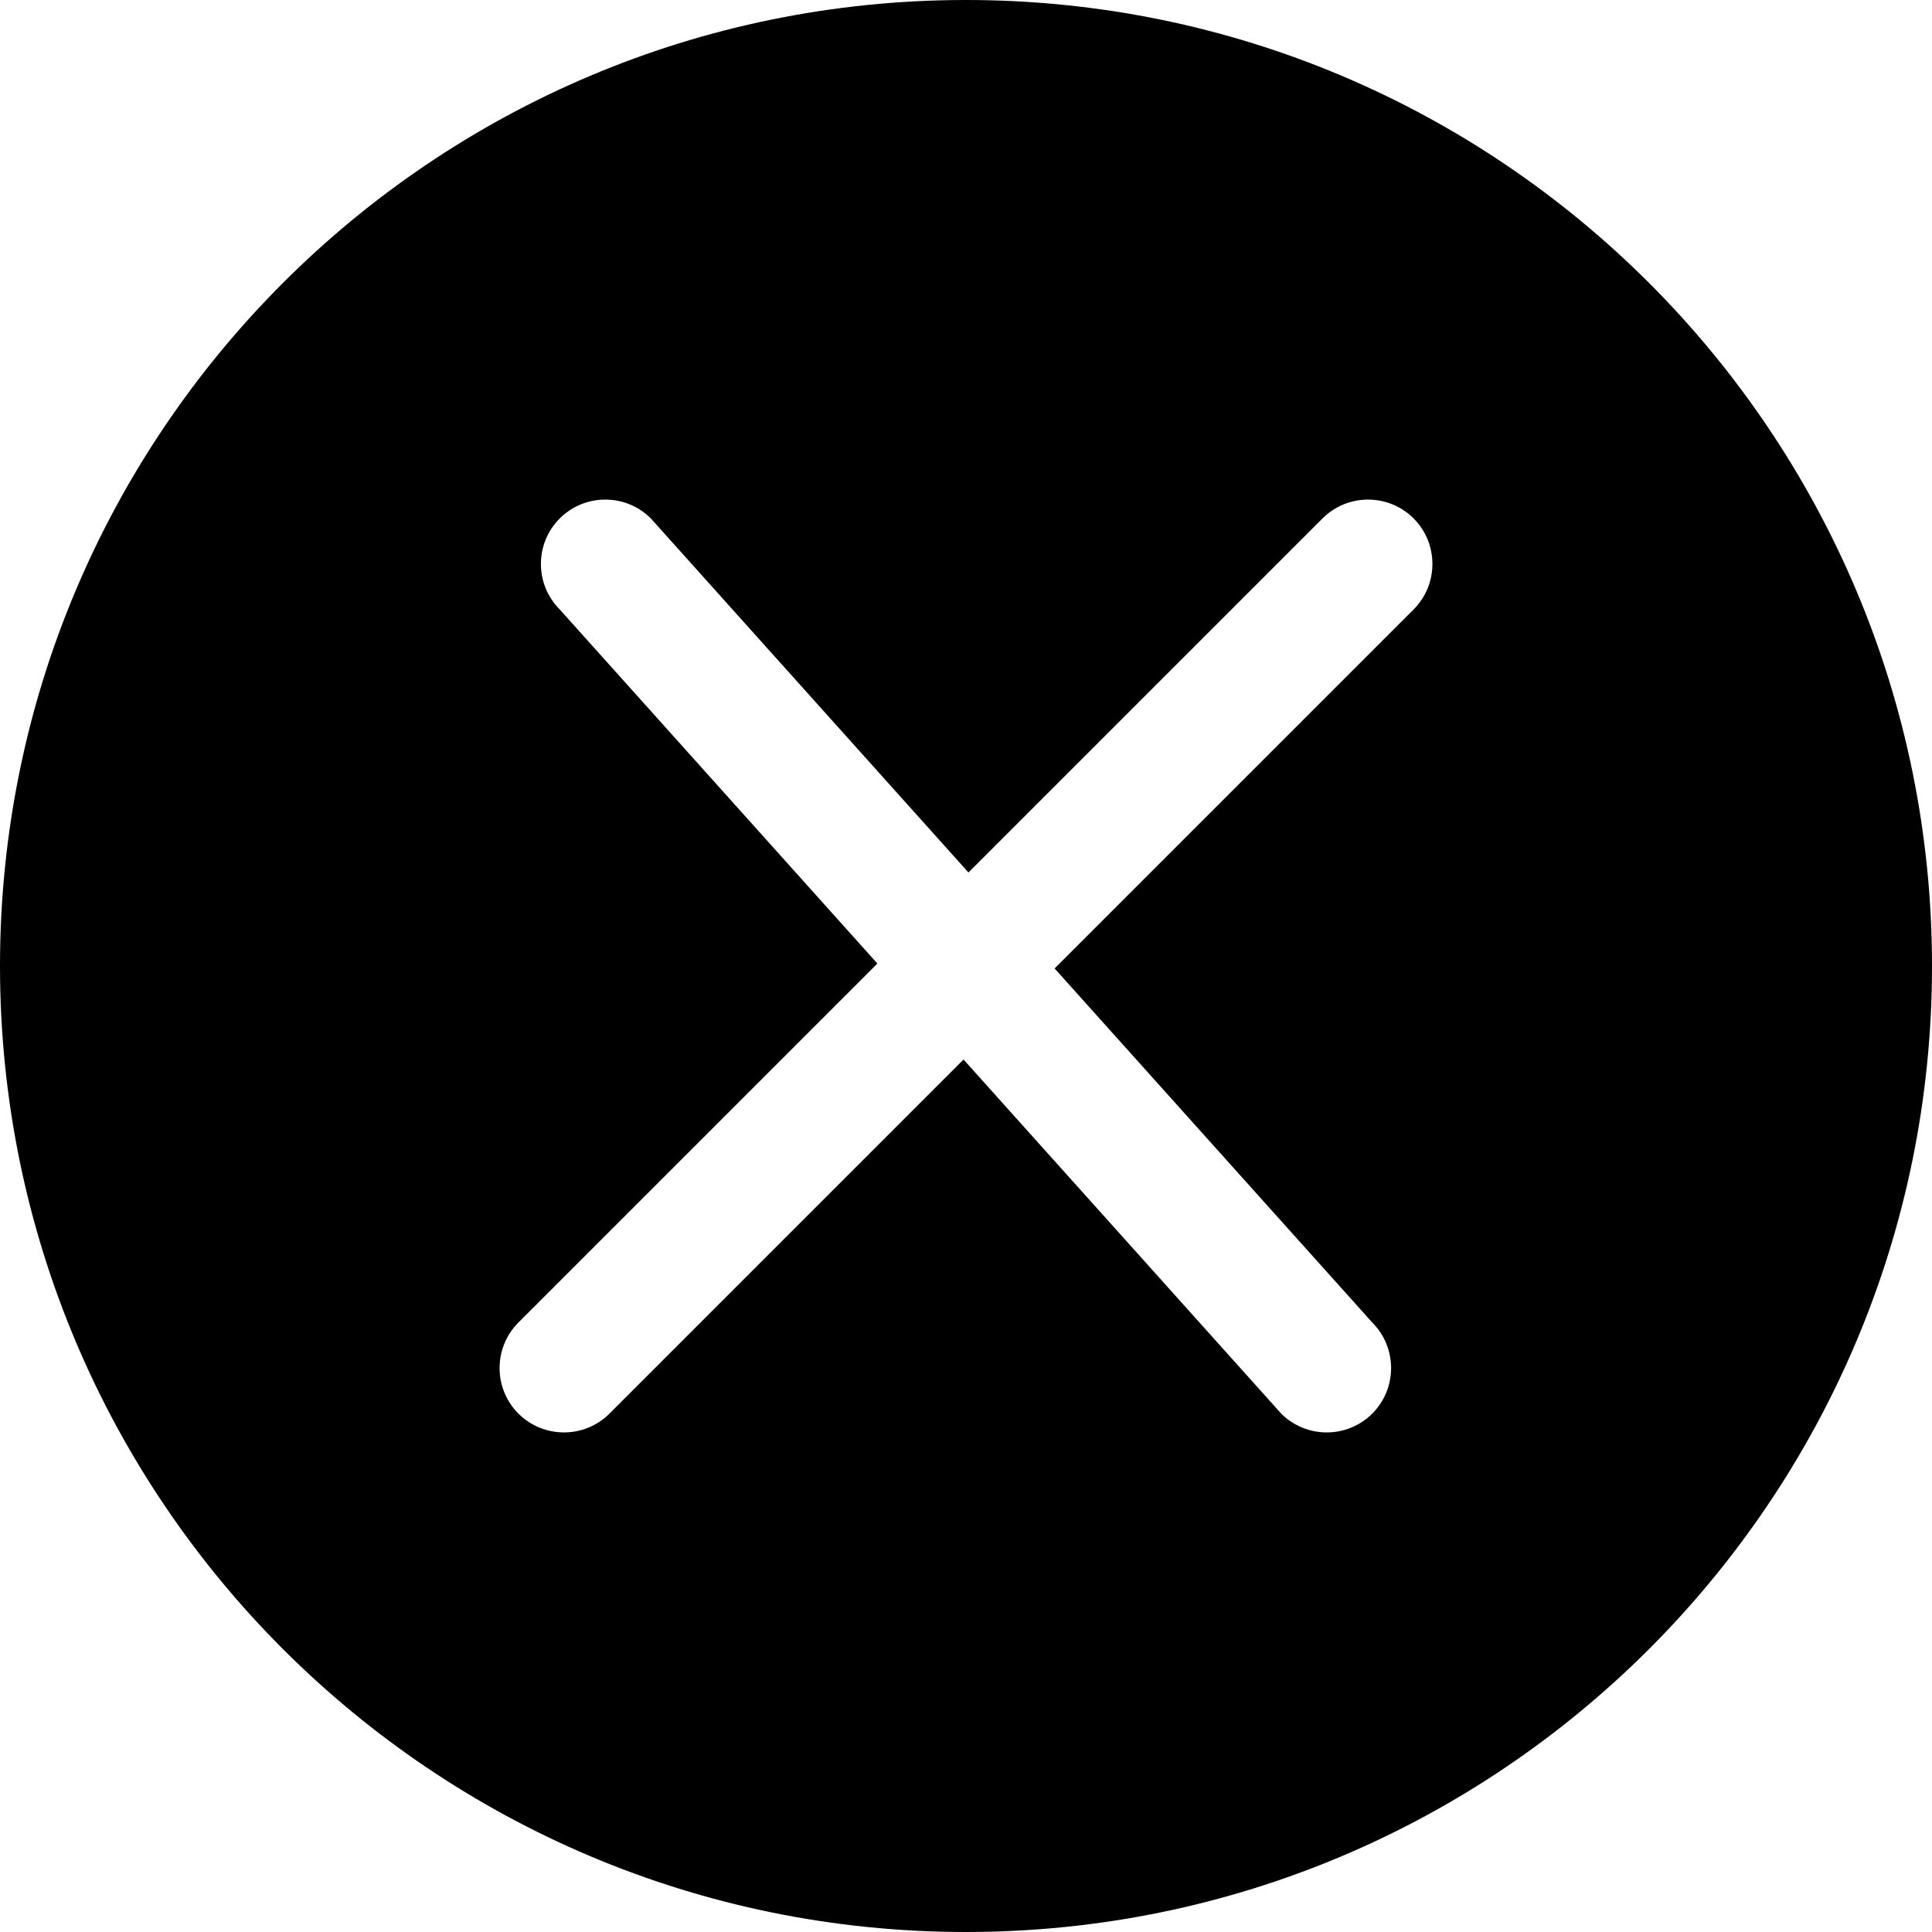 <?xml version="1.0" encoding="UTF-8"?>
<!-- Generator: Adobe Illustrator 15.0.2, SVG Export Plug-In . SVG Version: 6.00 Build 0)  -->
<!DOCTYPE svg PUBLIC "-//W3C//DTD SVG 1.1//EN" "http://www.w3.org/Graphics/SVG/1.1/DTD/svg11.dtd">
<svg xmlns="http://www.w3.org/2000/svg" xmlns:xlink="http://www.w3.org/1999/xlink" version="1.1" id="Layer_1" x="0px" y="0px" width="55px" height="55px" viewBox="0 0 512 512" enable-background="new 0 0 512 512" xml:space="preserve">
<g>
	<path d="M256,0C114.616,0,0,114.616,0,256s114.616,256,256,256s256-114.616,256-256S397.384,0,256,0z M374.617,161.517   l-95.134,95.134l84.184,93.833c6.649,6.65,6.649,17.483,0,24.134c-6.667,6.649-17.483,6.649-24.134,0l-84.184-93.834   l-93.833,93.834c-6.65,6.649-17.475,6.649-24.133,0c-6.65-6.65-6.65-17.483,0-24.134l95.133-95.134l-84.175-93.833   c-6.658-6.65-6.658-17.475,0-24.133c6.658-6.65,17.475-6.65,24.133,0l84.176,93.833l93.833-93.833c6.65-6.65,17.483-6.65,24.134,0   C381.267,144.042,381.267,154.866,374.617,161.517z" fill="#000000"/>
</g>
</svg>
